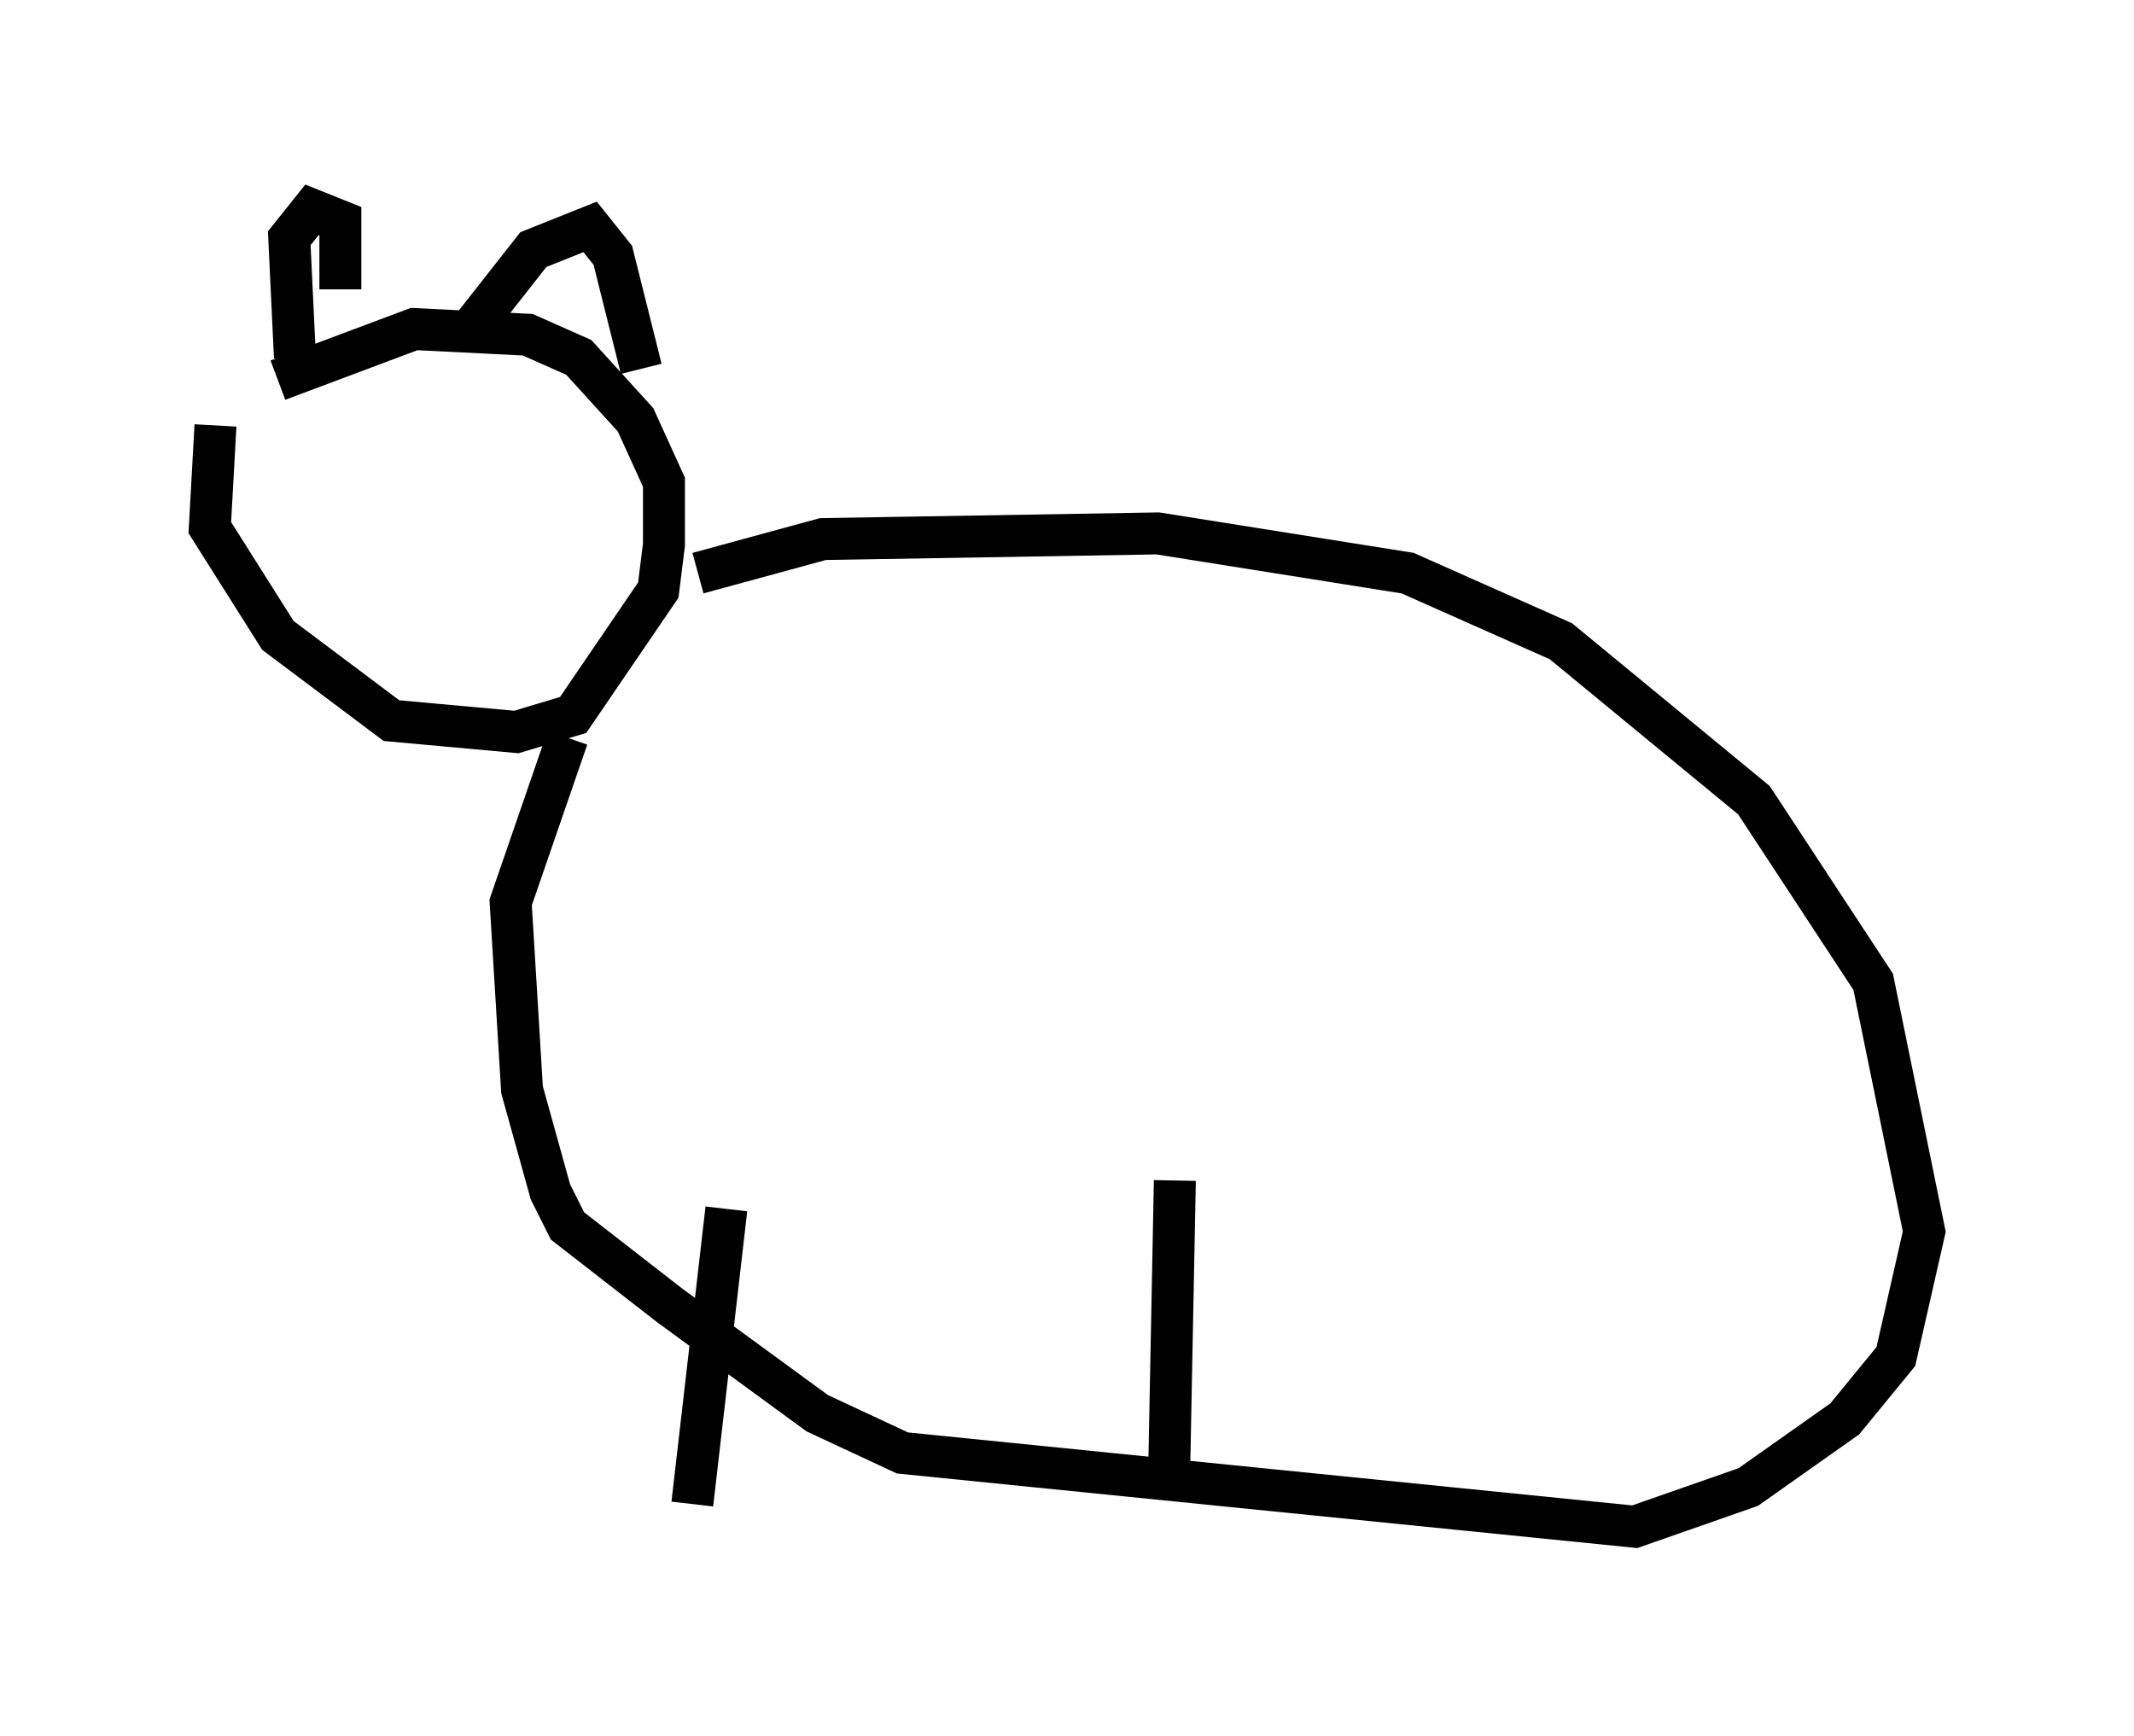 <?xml version="1.0" encoding="utf-8" ?>
<svg baseProfile="full" height="41.393" version="1.1" width="50.866" xmlns="http://www.w3.org/2000/svg" xmlns:ev="http://www.w3.org/2001/xml-events" xmlns:xlink="http://www.w3.org/1999/xlink"><defs /><rect fill="white" height="41.393" width="50.866" x="0" y="0" /><path d="M6.624, 8.518 m-1.488, 1.624 l-0.135, 2.436 1.624, 2.571 l2.706, 2.03 2.977, 0.271 l1.353, -0.406 2.03, -2.977 l0.135, -1.083 0.0, -1.488 l-0.677, -1.488 -1.353, -1.488 l-1.218, -0.541 -2.706, -0.135 l-3.248, 1.218 m0.406, -0.541 l-0.135, -2.842 0.541, -0.677 l0.677, 0.271 0.0, 1.624 m3.112, 0.947 l1.488, -1.894 1.353, -0.541 l0.541, 0.677 0.677, 2.706 m1.353, 4.871 l2.977, -0.812 7.984, -0.135 l5.954, 0.947 3.654, 1.624 l4.601, 3.789 2.842, 4.33 l1.218, 5.954 -0.677, 2.977 l-1.218, 1.488 -2.3, 1.624 l-2.706, 0.947 -17.456, -1.759 l-2.03, -0.947 -3.518, -2.571 l-2.436, -1.894 -0.406, -0.812 l-0.677, -2.436 -0.271, -4.465 l1.353, -3.924 m3.789, 11.231 l-0.812, 7.036 m11.502, -7.713 l-0.135, 6.901 " fill="none" stroke="black" stroke-width="1" /></svg>